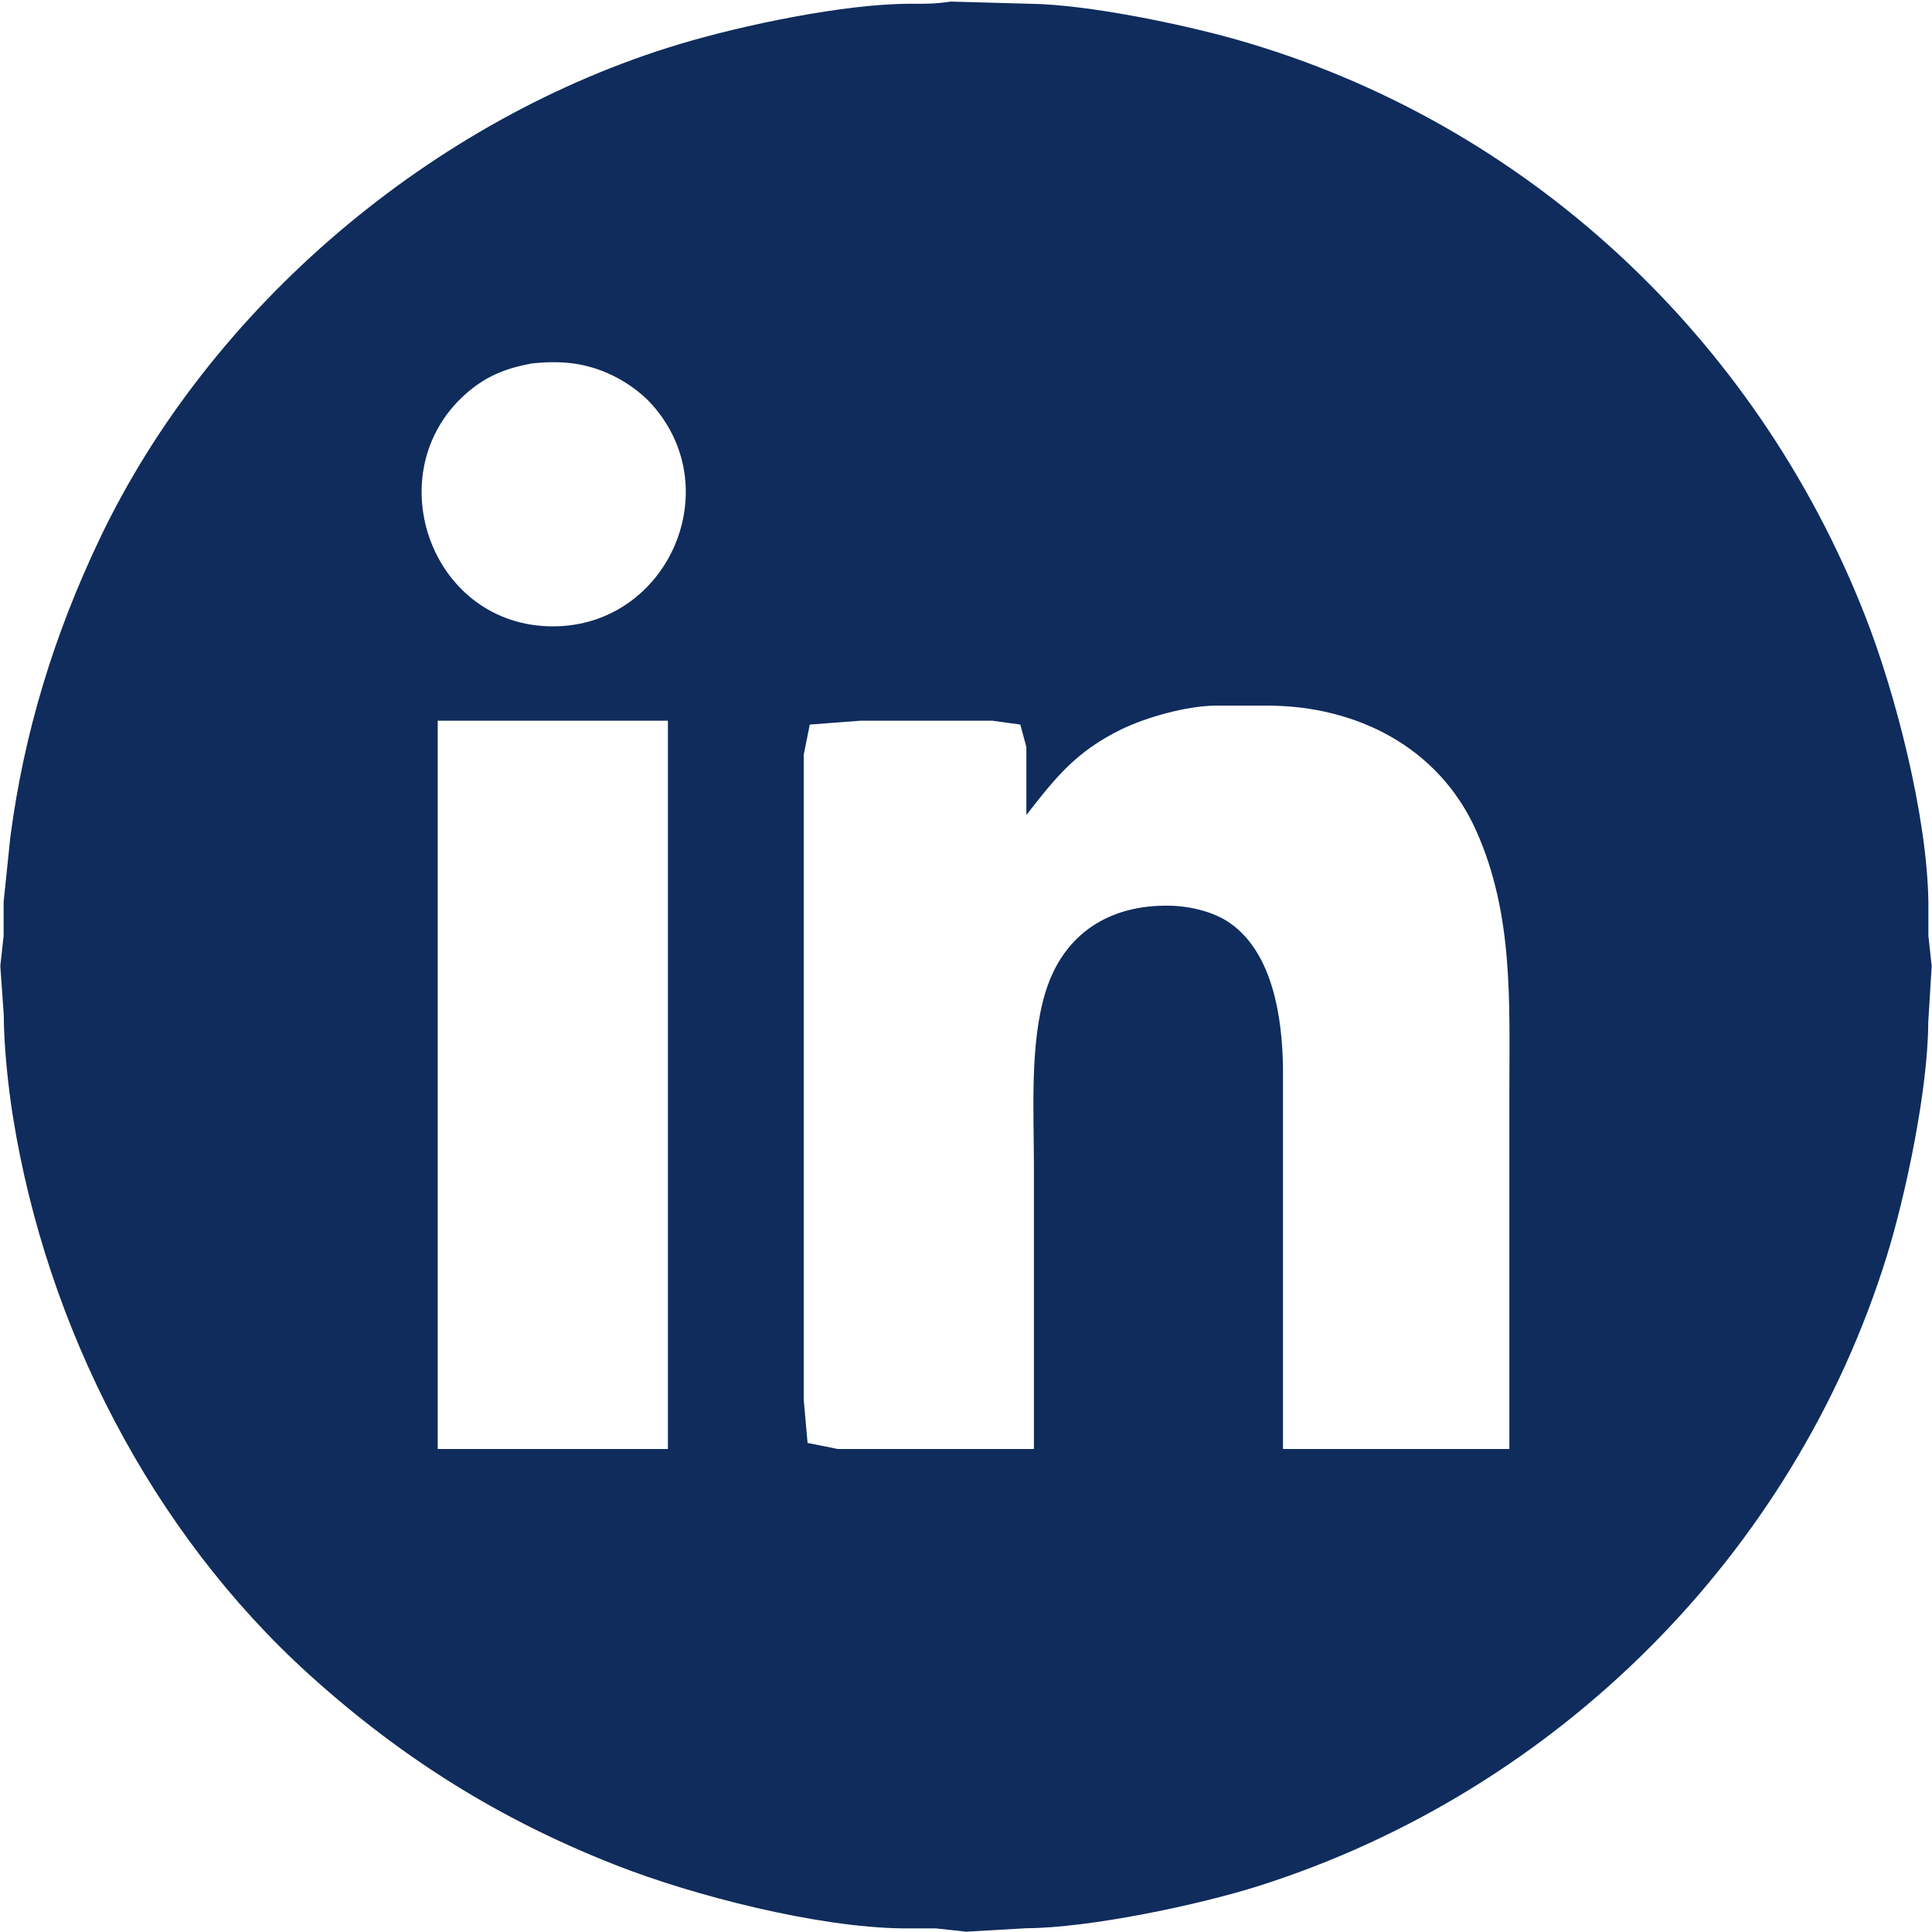 <?xml version="1.0" encoding="UTF-8" standalone="no"?>
<!DOCTYPE svg PUBLIC "-//W3C//DTD SVG 20010904//EN"
              "http://www.w3.org/TR/2001/REC-SVG-20010904/DTD/svg10.dtd">

<svg xmlns="http://www.w3.org/2000/svg"
     width="5.689in" height="5.689in"
     viewBox="0 0 512 512">
  <path id="Selection"
        fill="#0F2C5C" stroke="none"
        d="M 252.00,0.42
           C 252.00,0.42 273.00,1.00 273.00,1.00
             288.07,1.18 313.30,6.38 328.00,10.58
             404.37,32.37 465.27,89.37 494.20,163.00
             502.44,183.95 510.73,216.53 511.04,239.00
             511.04,239.00 511.04,248.00 511.04,248.00
             511.04,248.00 511.92,256.00 511.92,256.00
             511.92,256.00 511.00,271.00 511.00,271.00
             510.97,288.30 505.16,316.31 499.98,333.00
             475.43,411.95 412.63,474.53 334.00,499.66
             317.84,504.82 288.77,510.92 272.00,511.00
             272.00,511.00 256.00,511.92 256.00,511.92
             256.00,511.92 248.00,511.04 248.00,511.04
             248.00,511.04 239.00,511.04 239.00,511.04
             216.53,510.73 183.95,502.44 163.00,494.20
             132.39,482.17 106.43,465.93 82.00,443.83
             40.07,405.92 12.37,351.55 3.44,296.00
             2.15,287.97 1.01,277.09 1.00,269.00
             1.00,269.00 0.08,256.00 0.08,256.00
             0.08,256.00 0.96,248.00 0.96,248.00
             0.96,248.00 0.96,239.00 0.96,239.00
             0.96,239.00 2.72,222.00 2.72,222.00
             6.33,194.22 14.30,168.29 26.32,143.00
             55.64,81.29 114.70,31.39 180.00,11.72
             196.75,6.67 223.67,1.03 241.00,1.00
             245.57,0.99 247.36,1.08 252.00,0.42 Z
           M 141.00,96.30
           C 133.87,97.65 128.66,99.67 123.17,104.62
             100.35,125.20 113.76,164.70 145.00,165.96
             176.17,167.22 193.43,130.17 172.68,107.09
             169.63,103.70 165.18,100.69 161.00,98.88
             154.27,95.97 148.20,95.58 141.00,96.30 Z
           M 400.00,384.00
           C 400.00,384.00 400.00,289.00 400.00,289.00
             400.00,265.39 401.12,242.17 391.14,220.00
             381.21,197.96 359.41,187.04 336.00,187.00
             336.00,187.00 322.00,187.00 322.00,187.00
             314.46,187.09 303.75,190.05 297.00,193.37
             285.23,199.17 279.77,205.97 272.00,216.00
             272.00,216.00 272.00,198.00 272.00,198.00
             272.00,198.00 270.40,192.02 270.40,192.02
             270.40,192.02 263.00,191.00 263.00,191.00
             263.00,191.00 228.00,191.00 228.00,191.00
             228.00,191.00 214.60,192.02 214.60,192.02
             214.60,192.02 213.00,200.00 213.00,200.00
             213.00,200.00 213.00,341.00 213.00,341.00
             213.00,341.00 213.00,371.00 213.00,371.00
             213.00,371.00 214.02,382.40 214.02,382.40
             214.02,382.40 222.00,384.00 222.00,384.00
             222.00,384.00 274.00,384.00 274.00,384.00
             274.00,384.00 274.00,309.00 274.00,309.00
             274.00,294.64 272.87,276.64 277.04,263.00
             281.81,247.39 294.05,239.70 310.00,240.02
             315.30,240.12 321.62,241.57 326.00,244.65
             337.41,252.66 339.84,269.99 340.00,283.00
             340.00,283.00 340.00,384.00 340.00,384.00
             340.00,384.00 400.00,384.00 400.00,384.00 Z
           M 177.00,191.00
           C 177.00,191.00 116.00,191.00 116.00,191.00
             116.00,191.00 116.00,384.00 116.00,384.00
             116.00,384.00 177.00,384.00 177.00,384.00
             177.00,384.00 177.00,191.00 177.00,191.00 Z" />
</svg>
